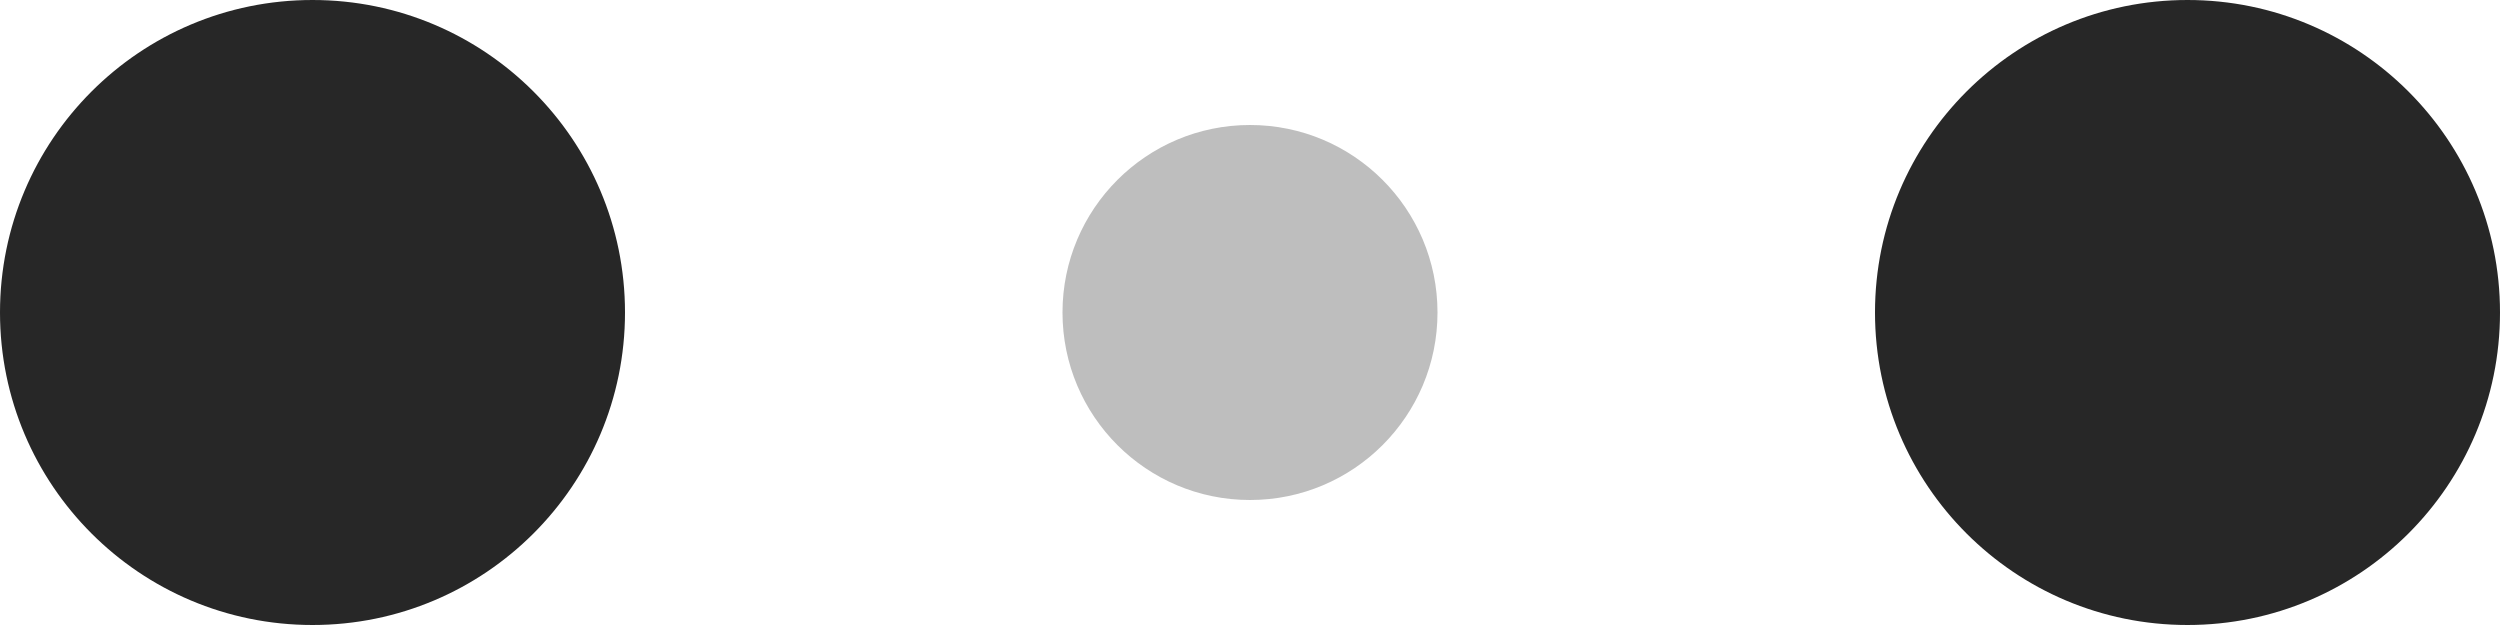 <svg width="40" height="10" viewBox="0 0 120 30"
  xmlns="http://www.w3.org/2000/svg" fill="#272727">
  <circle cx="15" cy="15" r="15">
    <animate attributeName="r" from="15" to="15"
            begin="0s" dur="0.8s"
            values="15;9;15" calcMode="linear"
            repeatCount="indefinite" />
    <animate attributeName="fill-opacity" from="1" to="1"
            begin="0s" dur="0.8s"
            values="1;.5;1" calcMode="linear"
            repeatCount="indefinite" />
  </circle>
  <circle cx="60" cy="15" r="9" fill-opacity="0.3">
    <animate attributeName="r" from="9" to="9"
            begin="0s" dur="0.8s"
            values="9;15;9" calcMode="linear"
            repeatCount="indefinite" />
    <animate attributeName="fill-opacity" from="0.5" to="0.5"
            begin="0s" dur="0.8s"
            values=".5;1;.5" calcMode="linear"
            repeatCount="indefinite" />
  </circle>
  <circle cx="105" cy="15" r="15">
    <animate attributeName="r" from="15" to="15"
            begin="0s" dur="0.8s"
            values="15;9;15" calcMode="linear"
            repeatCount="indefinite" />
    <animate attributeName="fill-opacity" from="1" to="1"
            begin="0s" dur="0.8s"
            values="1;.5;1" calcMode="linear"
            repeatCount="indefinite" />
  </circle>
</svg>
